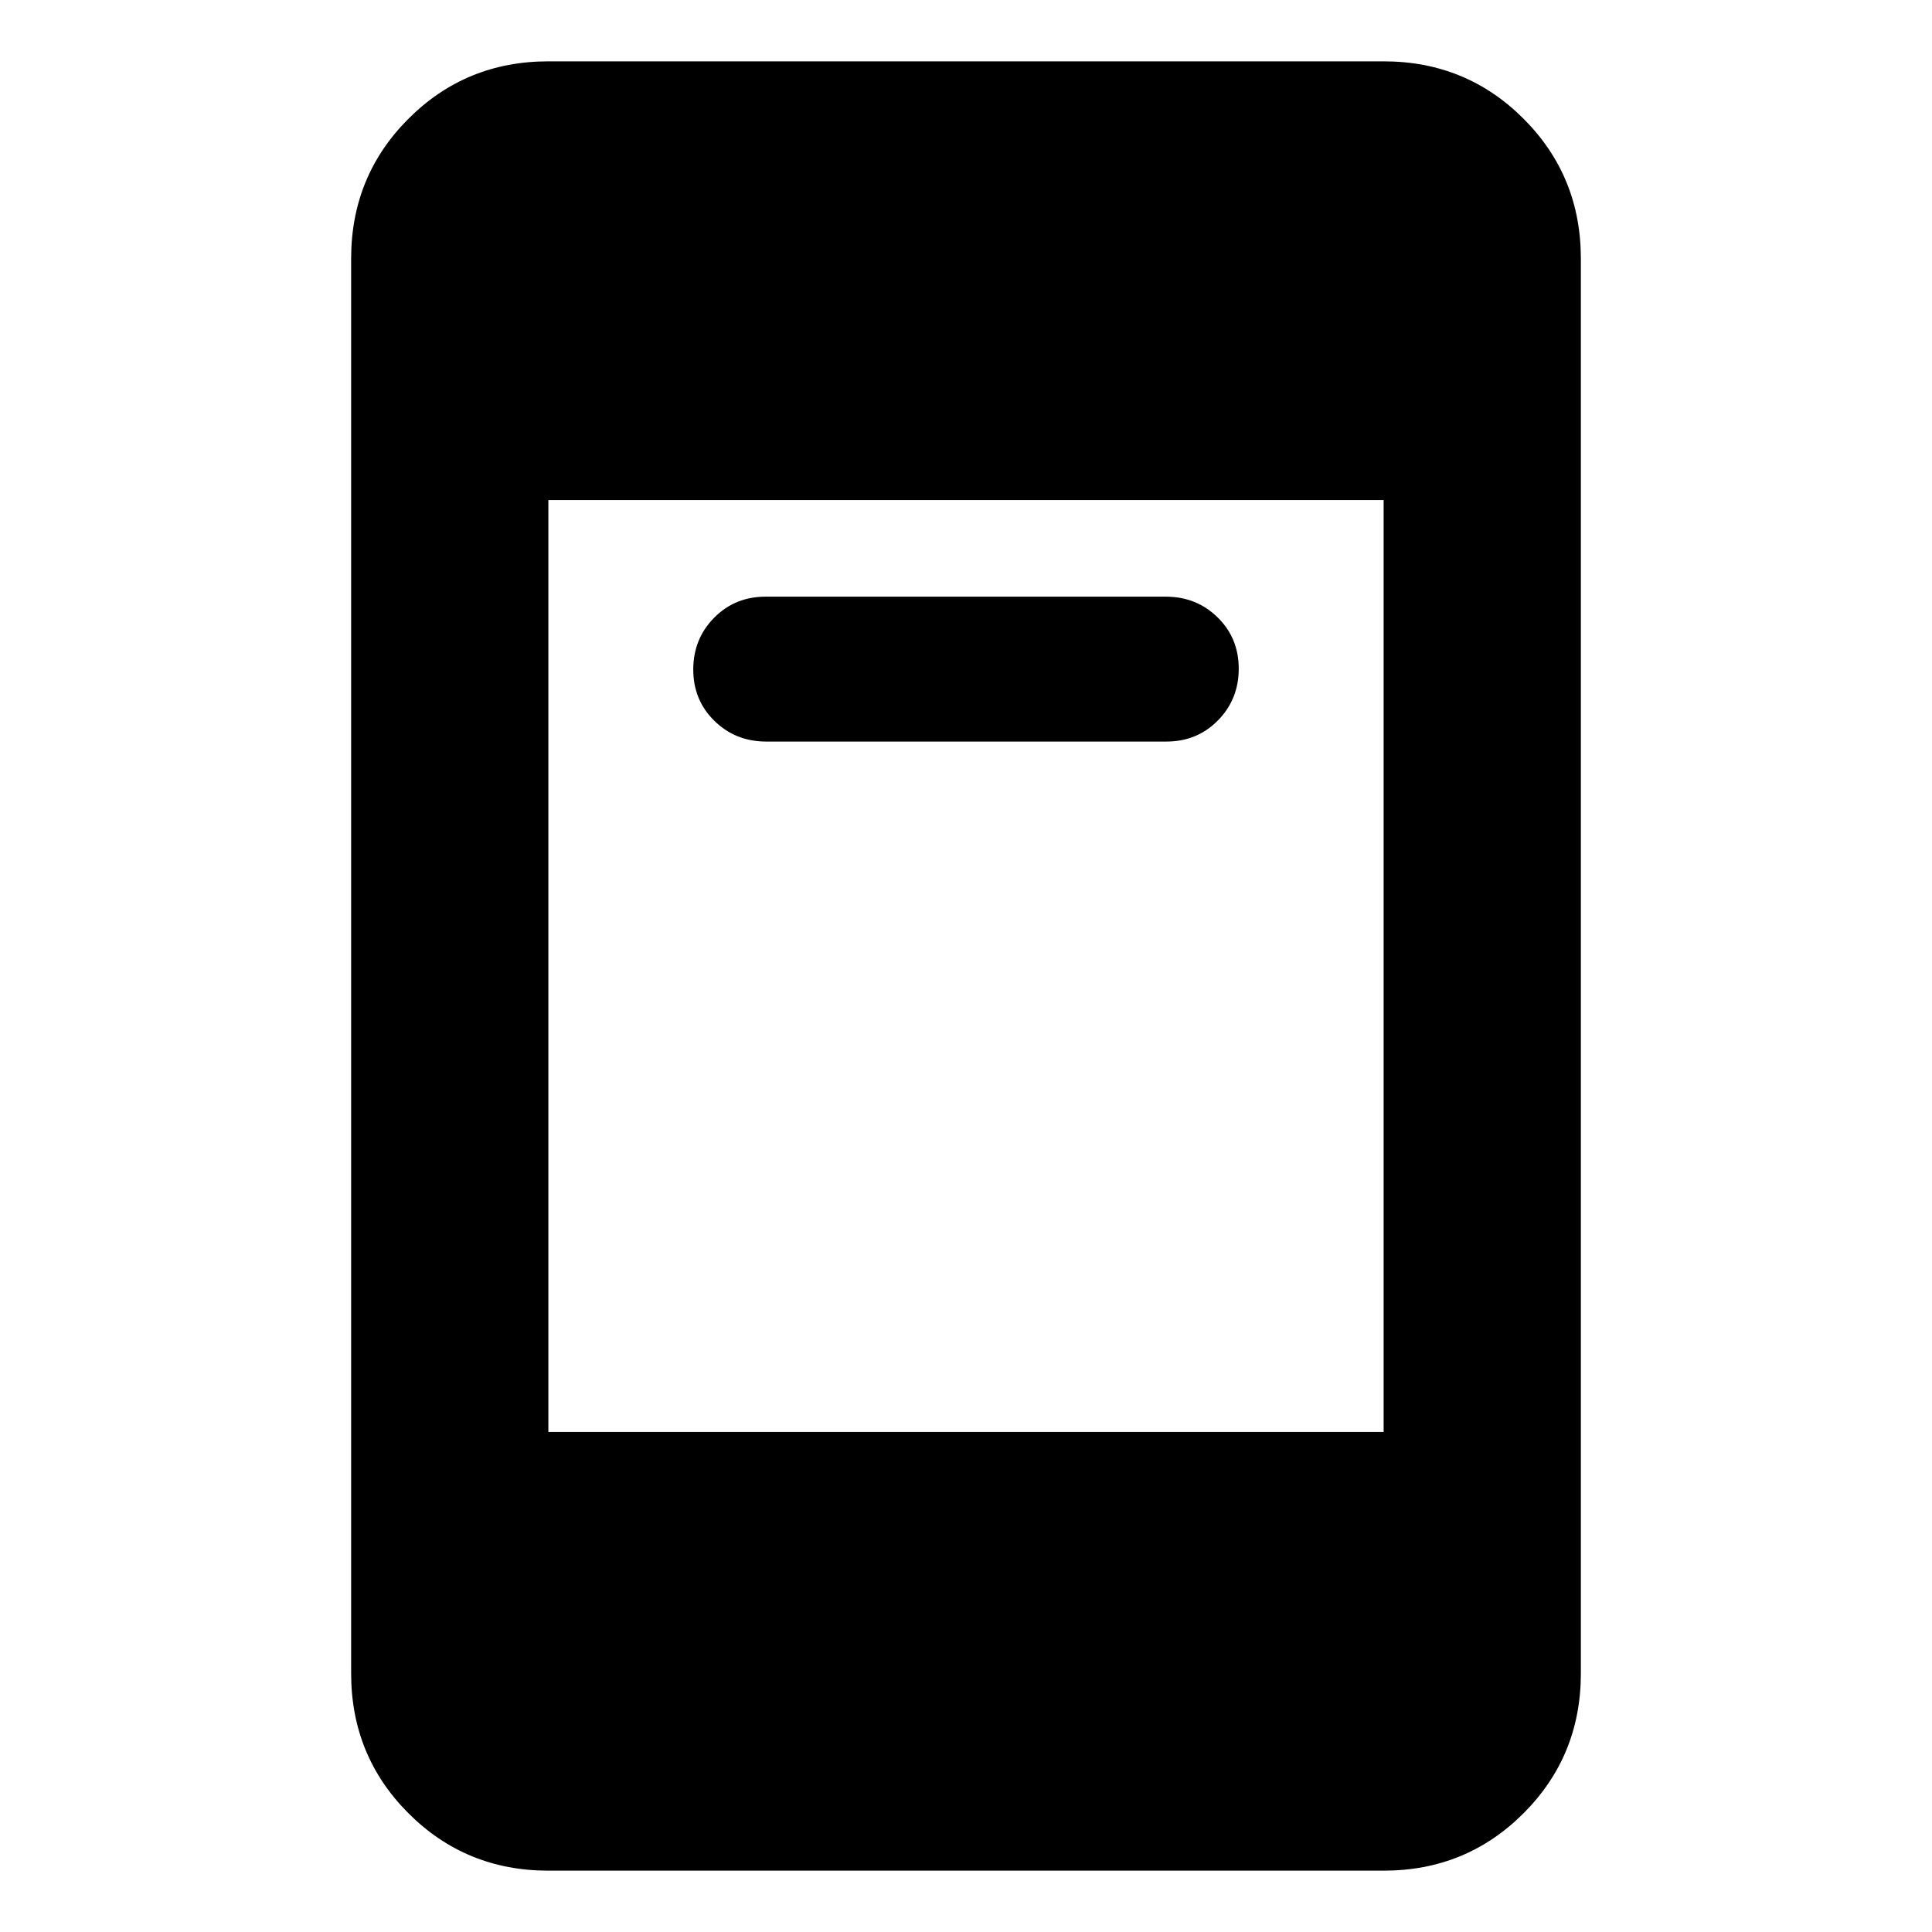 <svg xmlns="http://www.w3.org/2000/svg" height="20" viewBox="0 -960 960 960" width="20"><path d="M380.76-591.52q-15.28 0-25.78-10.29-10.5-10.29-10.5-25.5t10.34-25.71q10.34-10.5 25.62-10.5h198.8q15.28 0 25.78 10.29 10.5 10.29 10.5 25.5t-10.34 25.71q-10.34 10.5-25.62 10.5h-198.8ZM272.48-30.48q-41.01 0-69.5-28.5-28.5-28.49-28.5-69.5v-703.04q0-41.01 28.5-69.5 28.49-28.5 69.5-28.5h415.04q41.01 0 69.5 28.5 28.5 28.49 28.5 69.5v703.04q0 41.01-28.5 69.5-28.49 28.5-69.5 28.5H272.48Zm0-218h415.04v-463.04H272.48v463.04Z"/></svg>